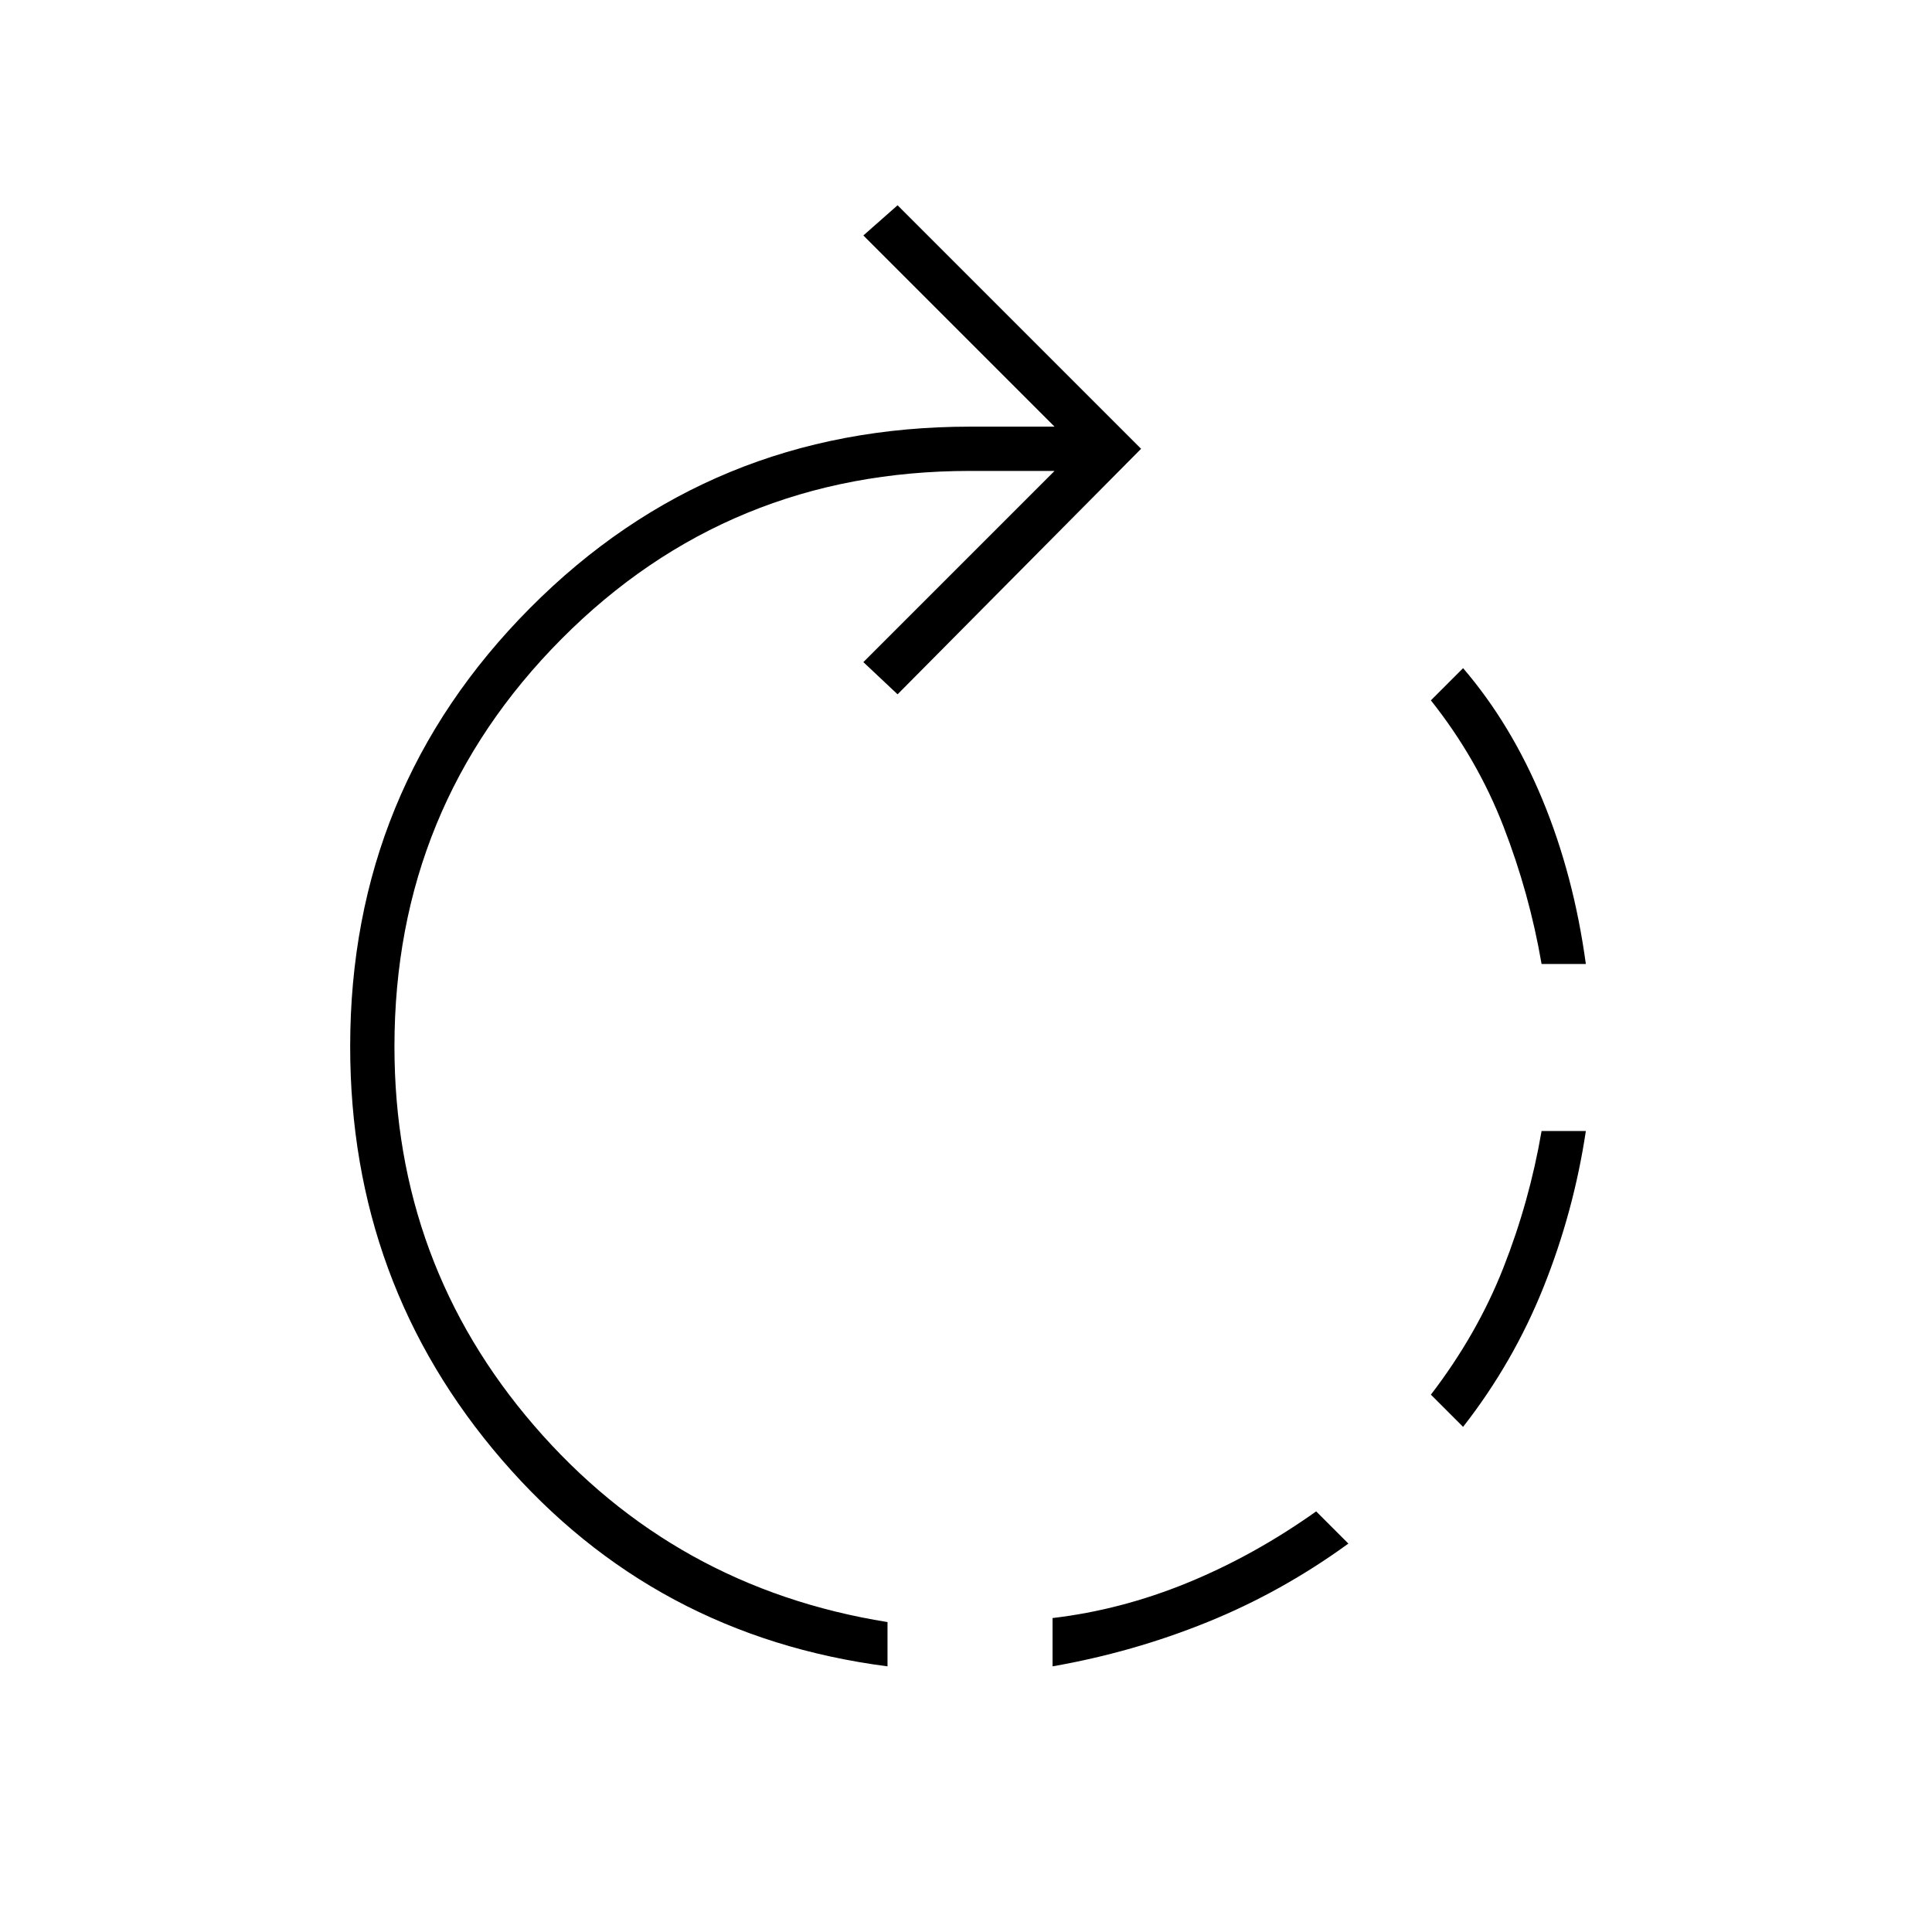 <svg xmlns="http://www.w3.org/2000/svg" height="48" width="48"><path d="M39.4 23.95H38.3Q38 22.2 37.35 20.525Q36.7 18.85 35.55 17.4L36.35 16.6Q37.55 18 38.325 19.875Q39.1 21.75 39.4 23.95ZM26.15 41.4V40.2Q27.85 40 29.5 39.325Q31.15 38.65 32.7 37.55L33.5 38.35Q31.85 39.55 30 40.3Q28.15 41.05 26.15 41.4ZM36.35 35.45 35.55 34.65Q36.7 33.15 37.35 31.5Q38 29.85 38.3 28.1H39.4Q39.1 30.1 38.35 31.975Q37.6 33.85 36.35 35.45ZM22.05 41.4Q16.25 40.65 12.475 36.275Q8.7 31.9 8.7 26Q8.7 19.6 13.175 15.1Q17.65 10.6 24.1 10.6H26.2L21.45 5.85L22.3 5.1L28.35 11.15L22.3 17.25L21.45 16.45L26.2 11.7H24.1Q18.1 11.7 13.95 15.875Q9.8 20.05 9.8 26Q9.8 31.4 13.275 35.425Q16.75 39.45 22.05 40.3Z"/></svg>